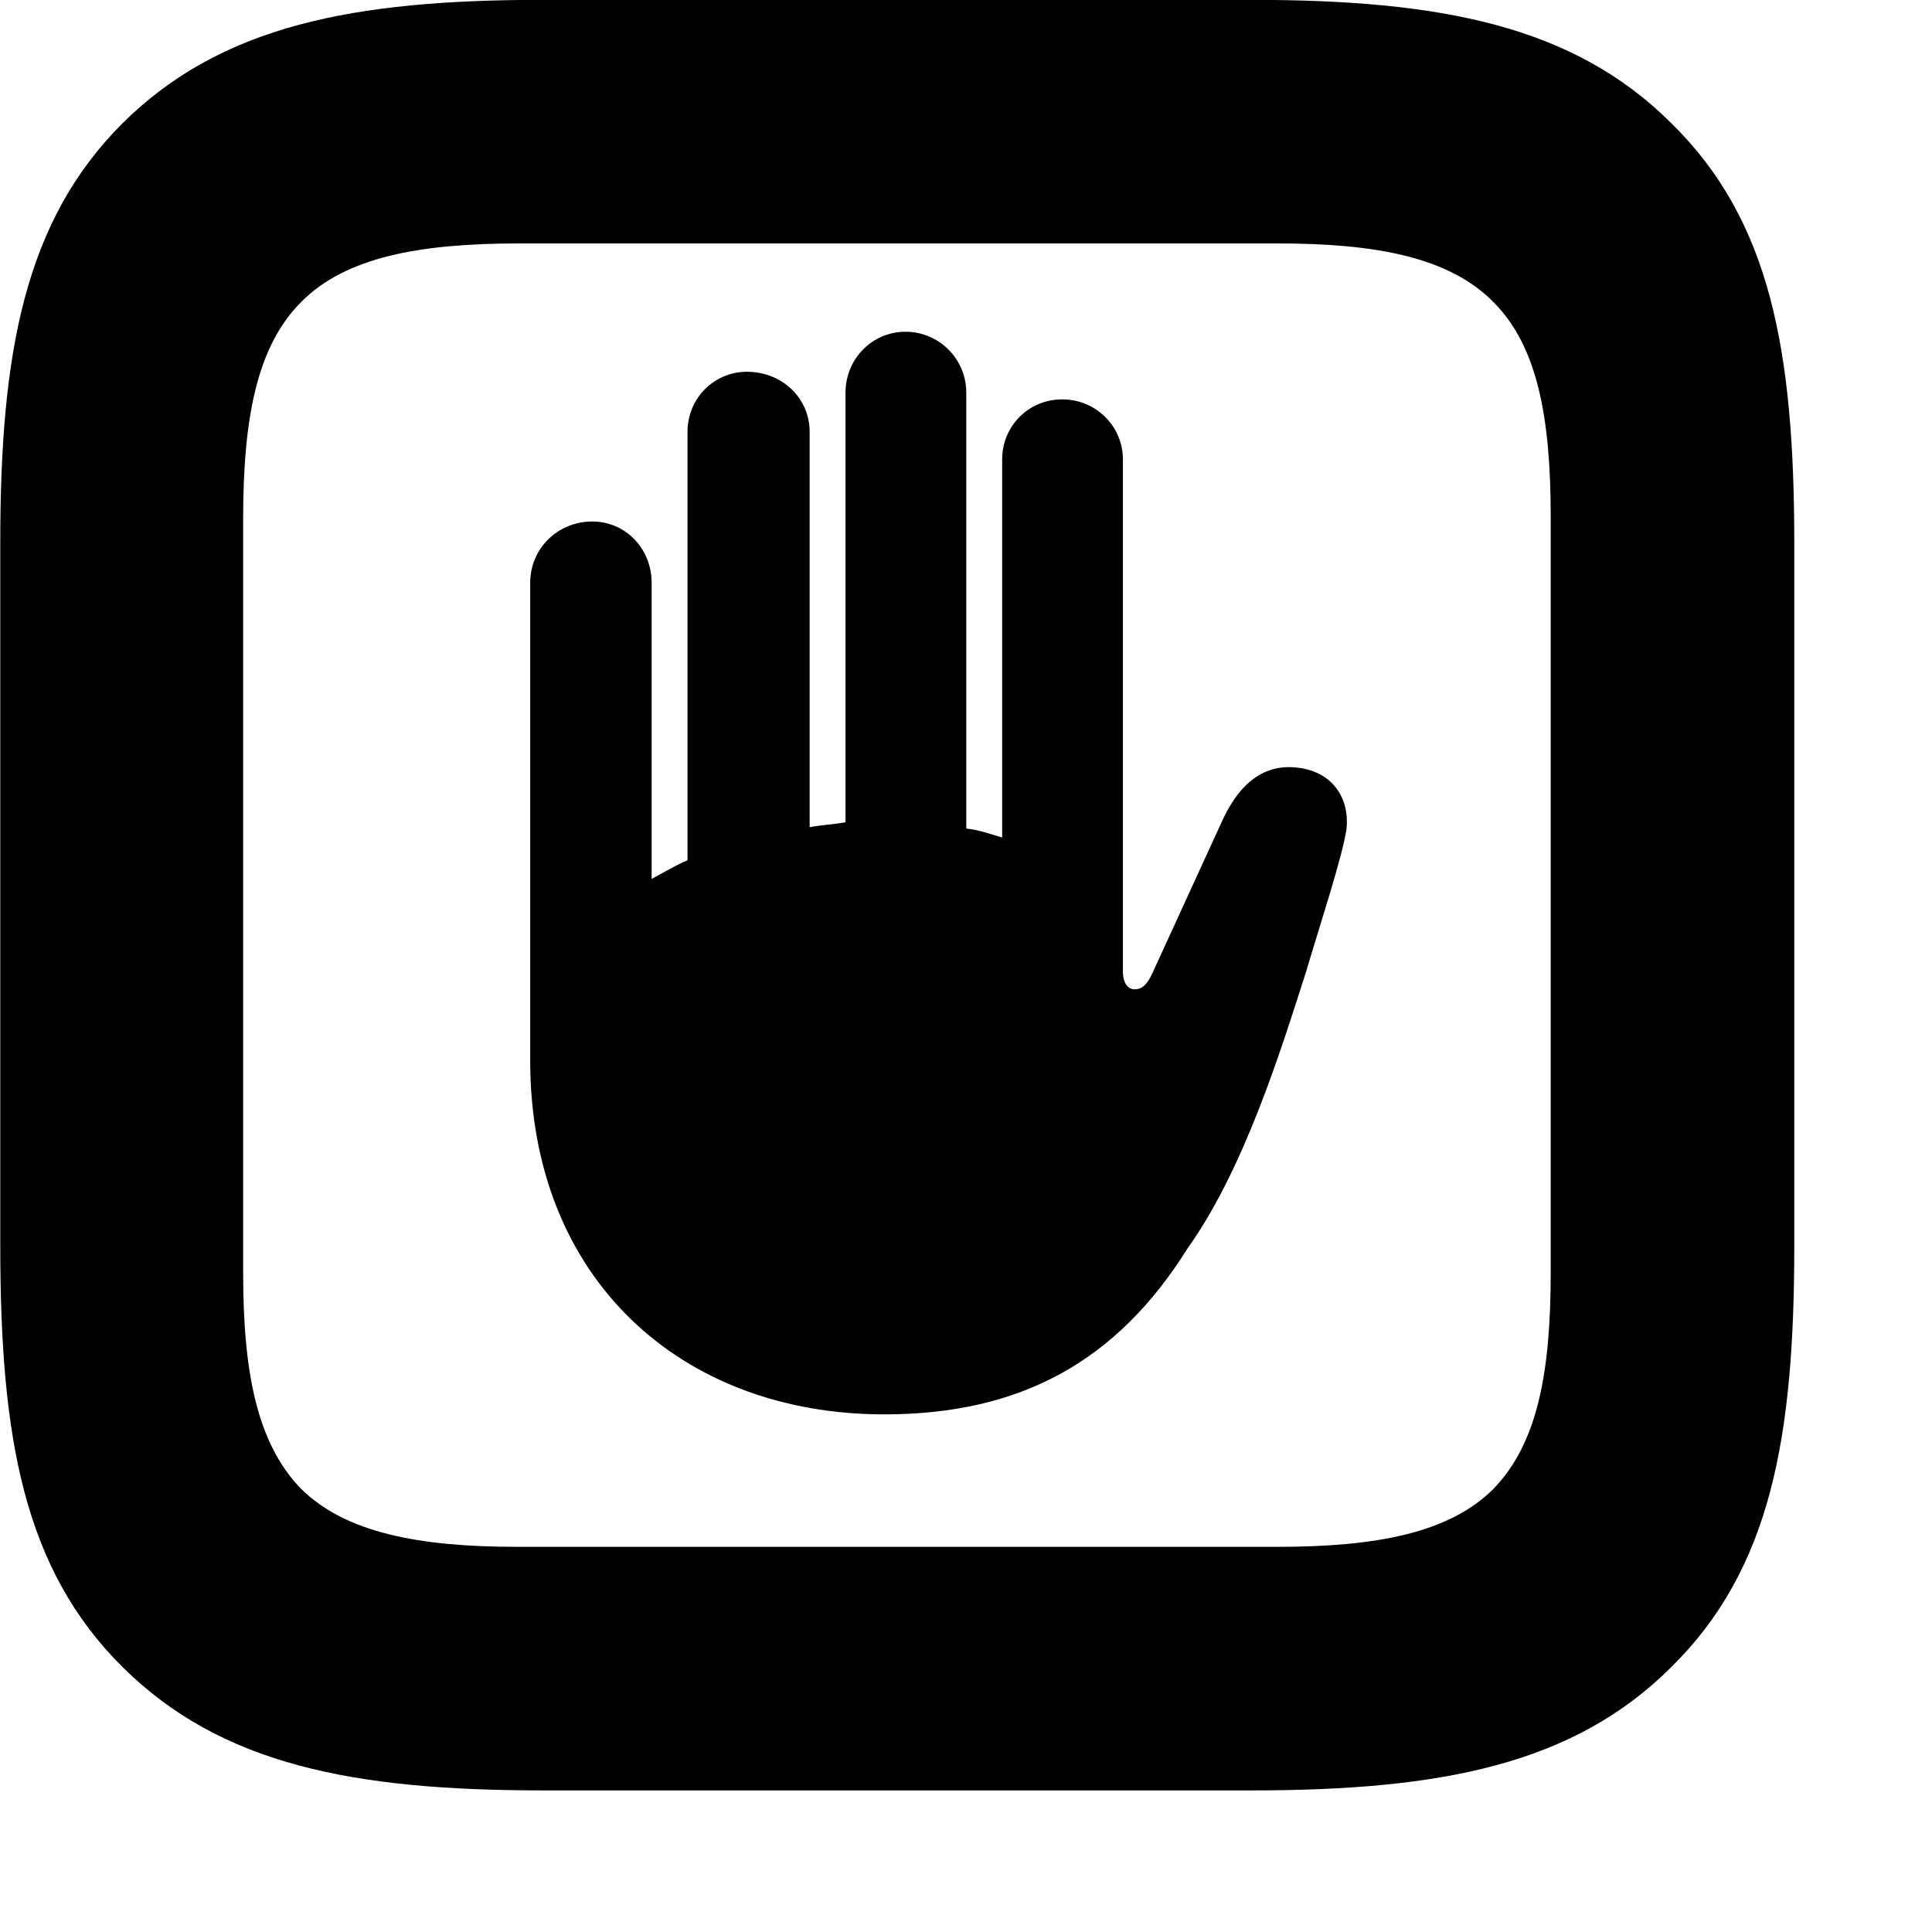 <svg xmlns="http://www.w3.org/2000/svg" viewBox="0 0 28 28" width="28" height="28">
  <path d="M24.224 1.788C22.804 0.368 20.874 -0.002 18.134 -0.002H7.864C5.124 -0.002 3.204 0.368 1.774 1.788C0.354 3.208 0.004 5.118 0.004 7.858V18.058C0.004 20.838 0.344 22.738 1.774 24.158C3.204 25.578 5.124 25.948 7.874 25.948H18.134C20.874 25.948 22.804 25.578 24.224 24.158C25.664 22.738 26.004 20.838 26.004 18.058V7.878C26.004 5.098 25.664 3.198 24.224 1.788ZM22.474 7.488V18.448C22.474 19.888 22.284 20.918 21.644 21.578C21.004 22.218 19.944 22.418 18.514 22.418H7.494C6.054 22.418 5.004 22.208 4.364 21.578C3.724 20.918 3.524 19.888 3.524 18.448V7.518C3.524 6.058 3.724 5.018 4.364 4.378C5.004 3.728 6.074 3.528 7.524 3.528H18.514C19.944 3.528 21.004 3.728 21.644 4.378C22.284 5.018 22.474 6.058 22.474 7.488ZM7.684 15.368C7.684 18.538 9.874 20.498 12.814 20.498C14.784 20.498 16.184 19.738 17.214 18.088C18.034 16.938 18.564 15.218 18.924 14.098C19.144 13.358 19.454 12.418 19.514 12.018C19.564 11.548 19.294 11.188 18.824 11.128C18.324 11.058 17.954 11.348 17.694 11.938L16.704 14.098C16.624 14.278 16.544 14.338 16.444 14.338C16.354 14.338 16.274 14.258 16.274 14.078V6.658C16.274 6.178 15.884 5.788 15.394 5.788C14.904 5.788 14.524 6.178 14.524 6.658V12.138C14.354 12.088 14.194 12.028 14.004 12.008V5.688C14.004 5.208 13.614 4.808 13.124 4.808C12.634 4.808 12.254 5.208 12.254 5.688V11.918C12.074 11.948 11.894 11.958 11.734 11.988V6.258C11.734 5.768 11.334 5.388 10.824 5.388C10.354 5.388 9.964 5.768 9.964 6.258V12.468C9.774 12.548 9.614 12.648 9.444 12.738V8.448C9.444 7.948 9.064 7.558 8.584 7.558C8.084 7.558 7.684 7.948 7.684 8.448Z" />
</svg>